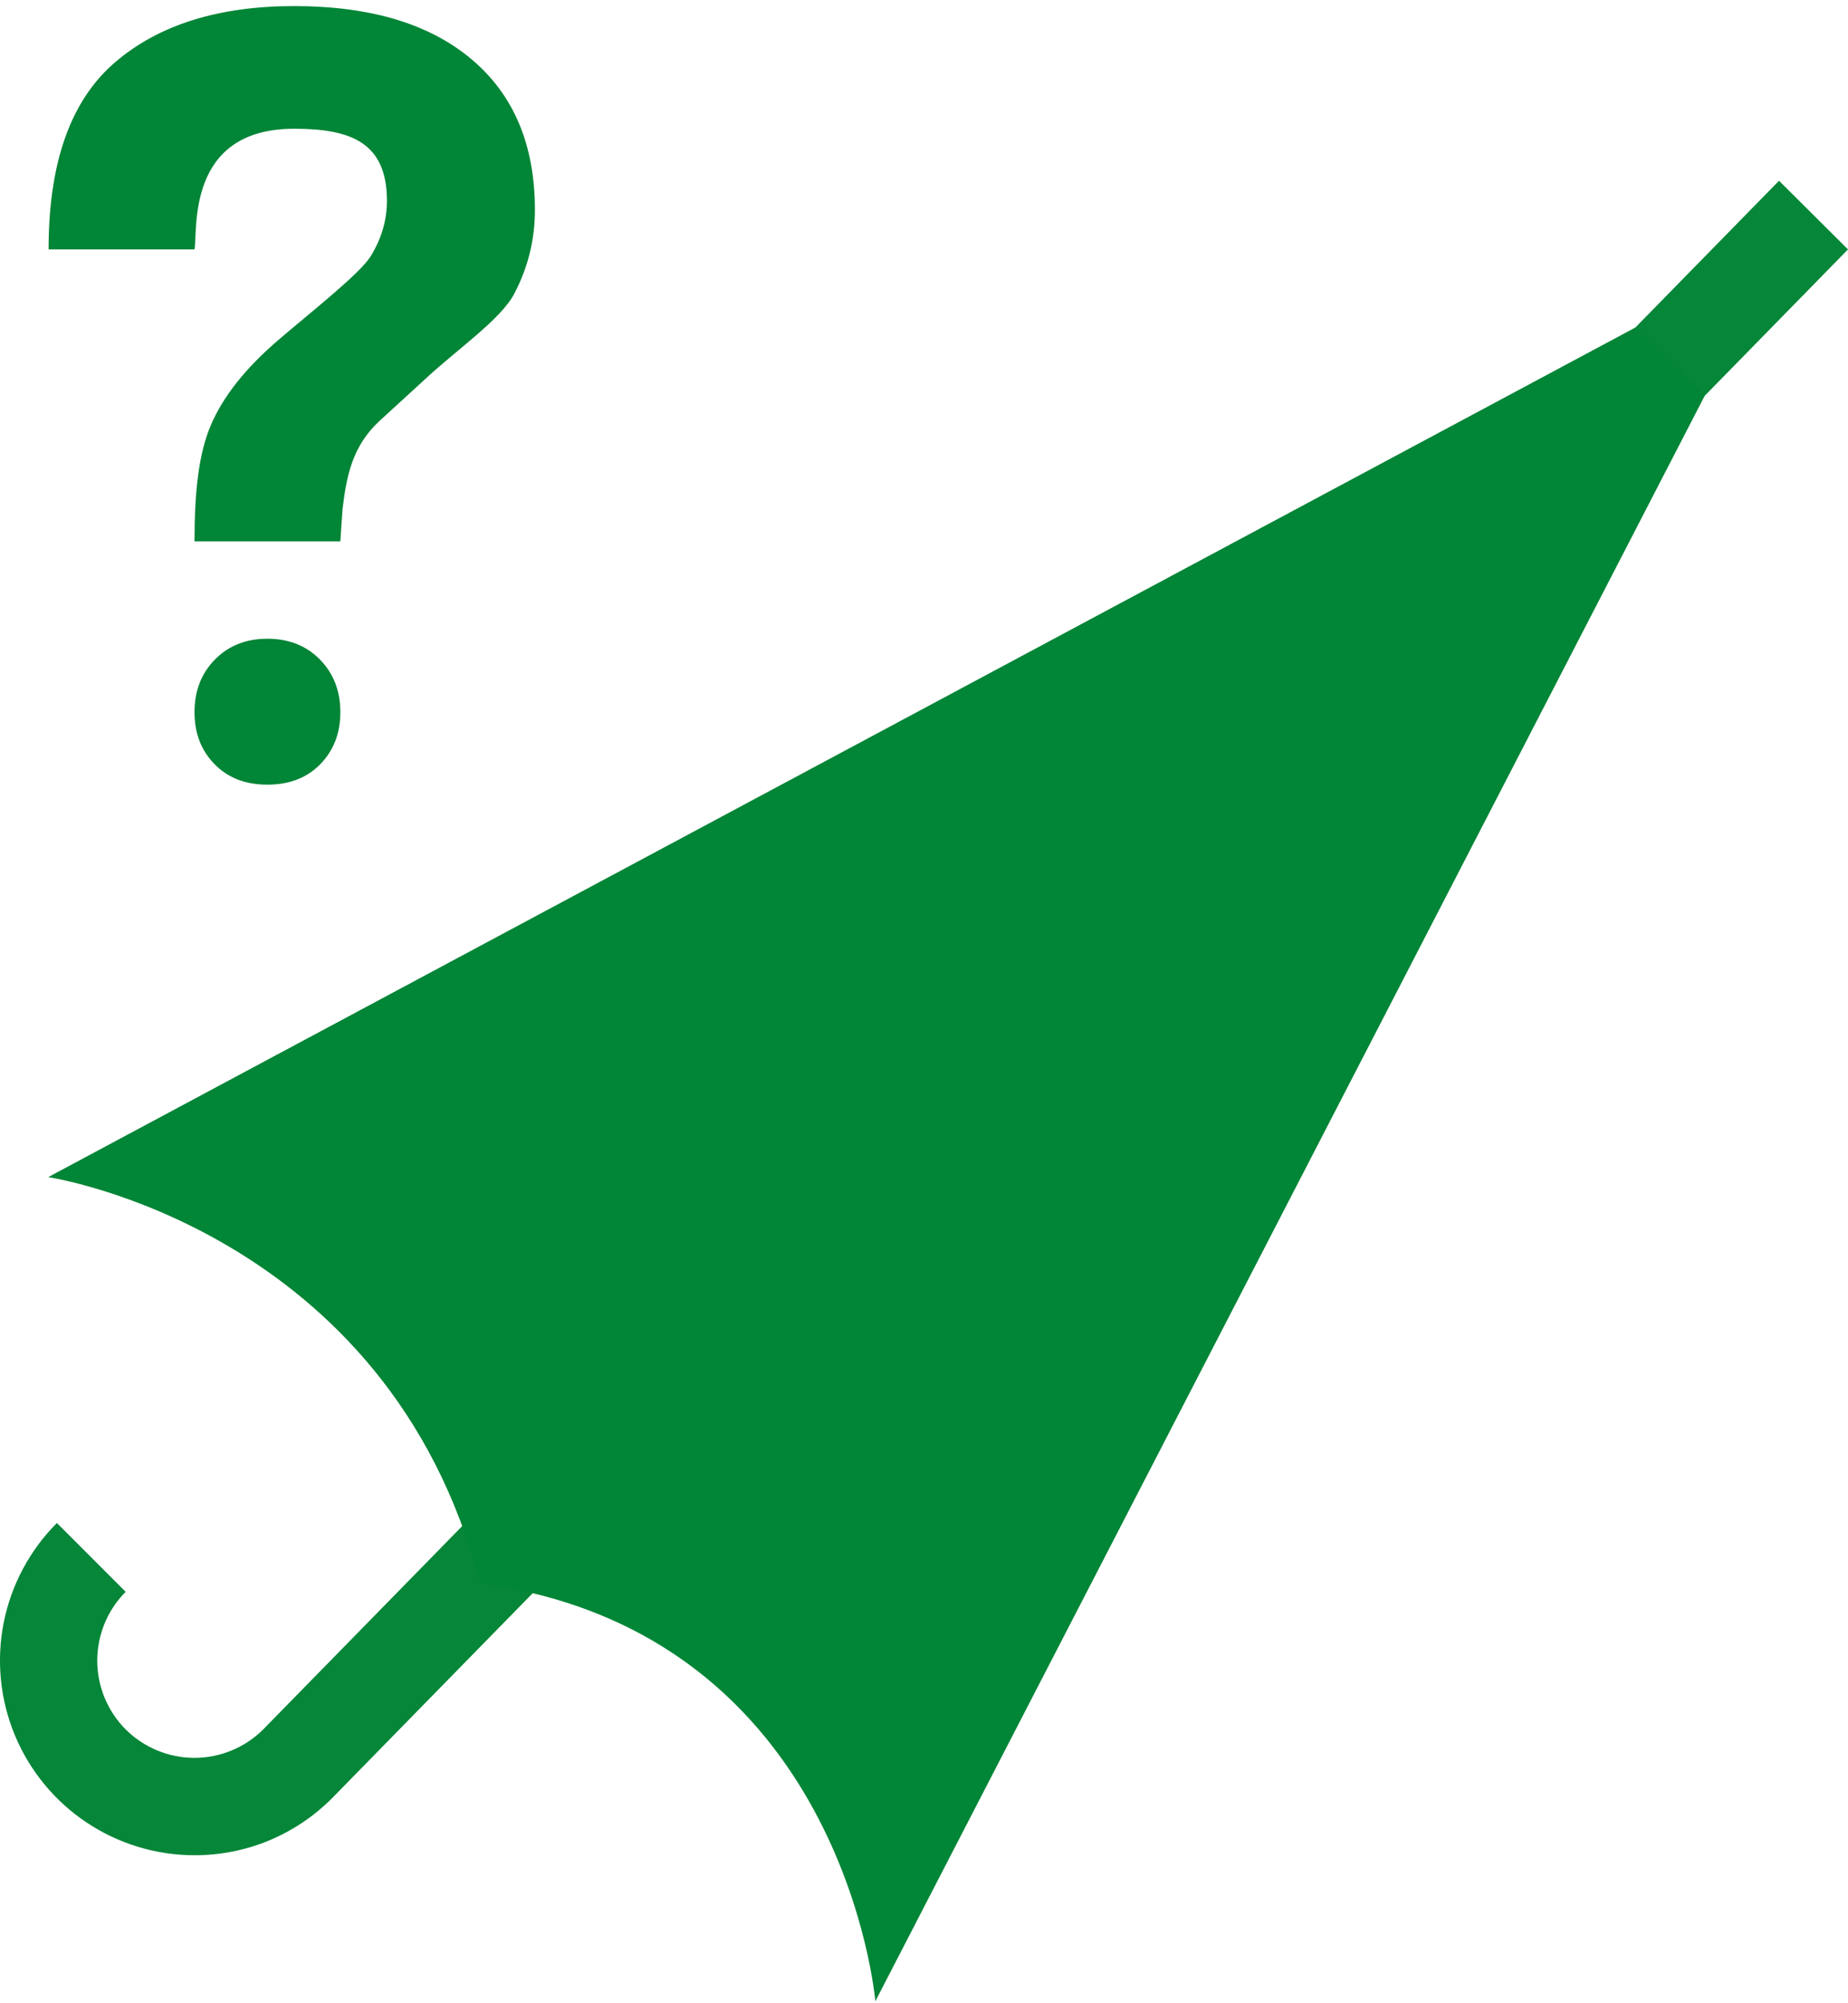 <svg width="24" height="26" viewBox="0 0 24 26" fill="none" xmlns="http://www.w3.org/2000/svg">
<path d="M2.526 24.079C2.857 24.08 3.186 24.015 3.493 23.888C3.799 23.761 4.078 23.574 4.312 23.339L24 3.237L23.104 2.346L3.417 22.447C3.18 22.683 2.859 22.815 2.525 22.815C2.19 22.815 1.869 22.682 1.632 22.446C1.396 22.209 1.263 21.888 1.263 21.553C1.263 21.218 1.396 20.897 1.632 20.66L0.739 19.767C0.386 20.12 0.146 20.57 0.048 21.06C-0.049 21.55 0.001 22.058 0.192 22.519C0.384 22.981 0.707 23.375 1.123 23.653C1.538 23.93 2.026 24.079 2.526 24.079Z" fill="#068638"/>
<path d="M0.631 15.277C0.631 15.277 5.044 15.94 6.236 20.551C10.966 21.19 11.368 25.974 11.368 25.974L22.139 5.137L21.236 4.254L0.631 15.277Z" fill="#018536"/>
<path d="M0.631 15.277C0.631 15.277 5.044 15.94 6.236 20.551L21.72 4.727L21.236 4.254L0.631 15.277Z" fill="#018536"/>
<path d="M2.526 9.243C2.526 8.967 2.615 8.739 2.792 8.559C2.969 8.38 3.195 8.29 3.473 8.29C3.75 8.29 3.977 8.38 4.154 8.559C4.331 8.739 4.42 8.967 4.42 9.243C4.42 9.517 4.333 9.74 4.16 9.918C3.986 10.096 3.757 10.184 3.473 10.184C3.188 10.184 2.96 10.096 2.786 9.918C2.612 9.74 2.526 9.516 2.526 9.243ZM6.126 0.771C5.579 0.309 4.811 0.079 3.82 0.079C2.838 0.079 2.063 0.322 1.496 0.807C0.991 1.24 0.631 1.974 0.631 3.237H2.526C2.571 3.002 2.407 1.671 3.82 1.671C4.549 1.671 5.025 1.845 5.025 2.605C5.025 2.858 4.955 3.098 4.814 3.326C4.674 3.553 4.033 4.054 3.61 4.417C3.187 4.78 2.896 5.147 2.737 5.521C2.578 5.894 2.526 6.396 2.526 7.026H4.42L4.448 6.614C4.5 6.174 4.576 5.788 4.931 5.461L5.499 4.941C5.943 4.526 6.502 4.15 6.68 3.81C6.858 3.469 6.947 3.108 6.947 2.725C6.947 1.883 6.673 1.232 6.126 0.771Z" fill="#018536"/>
</svg>
